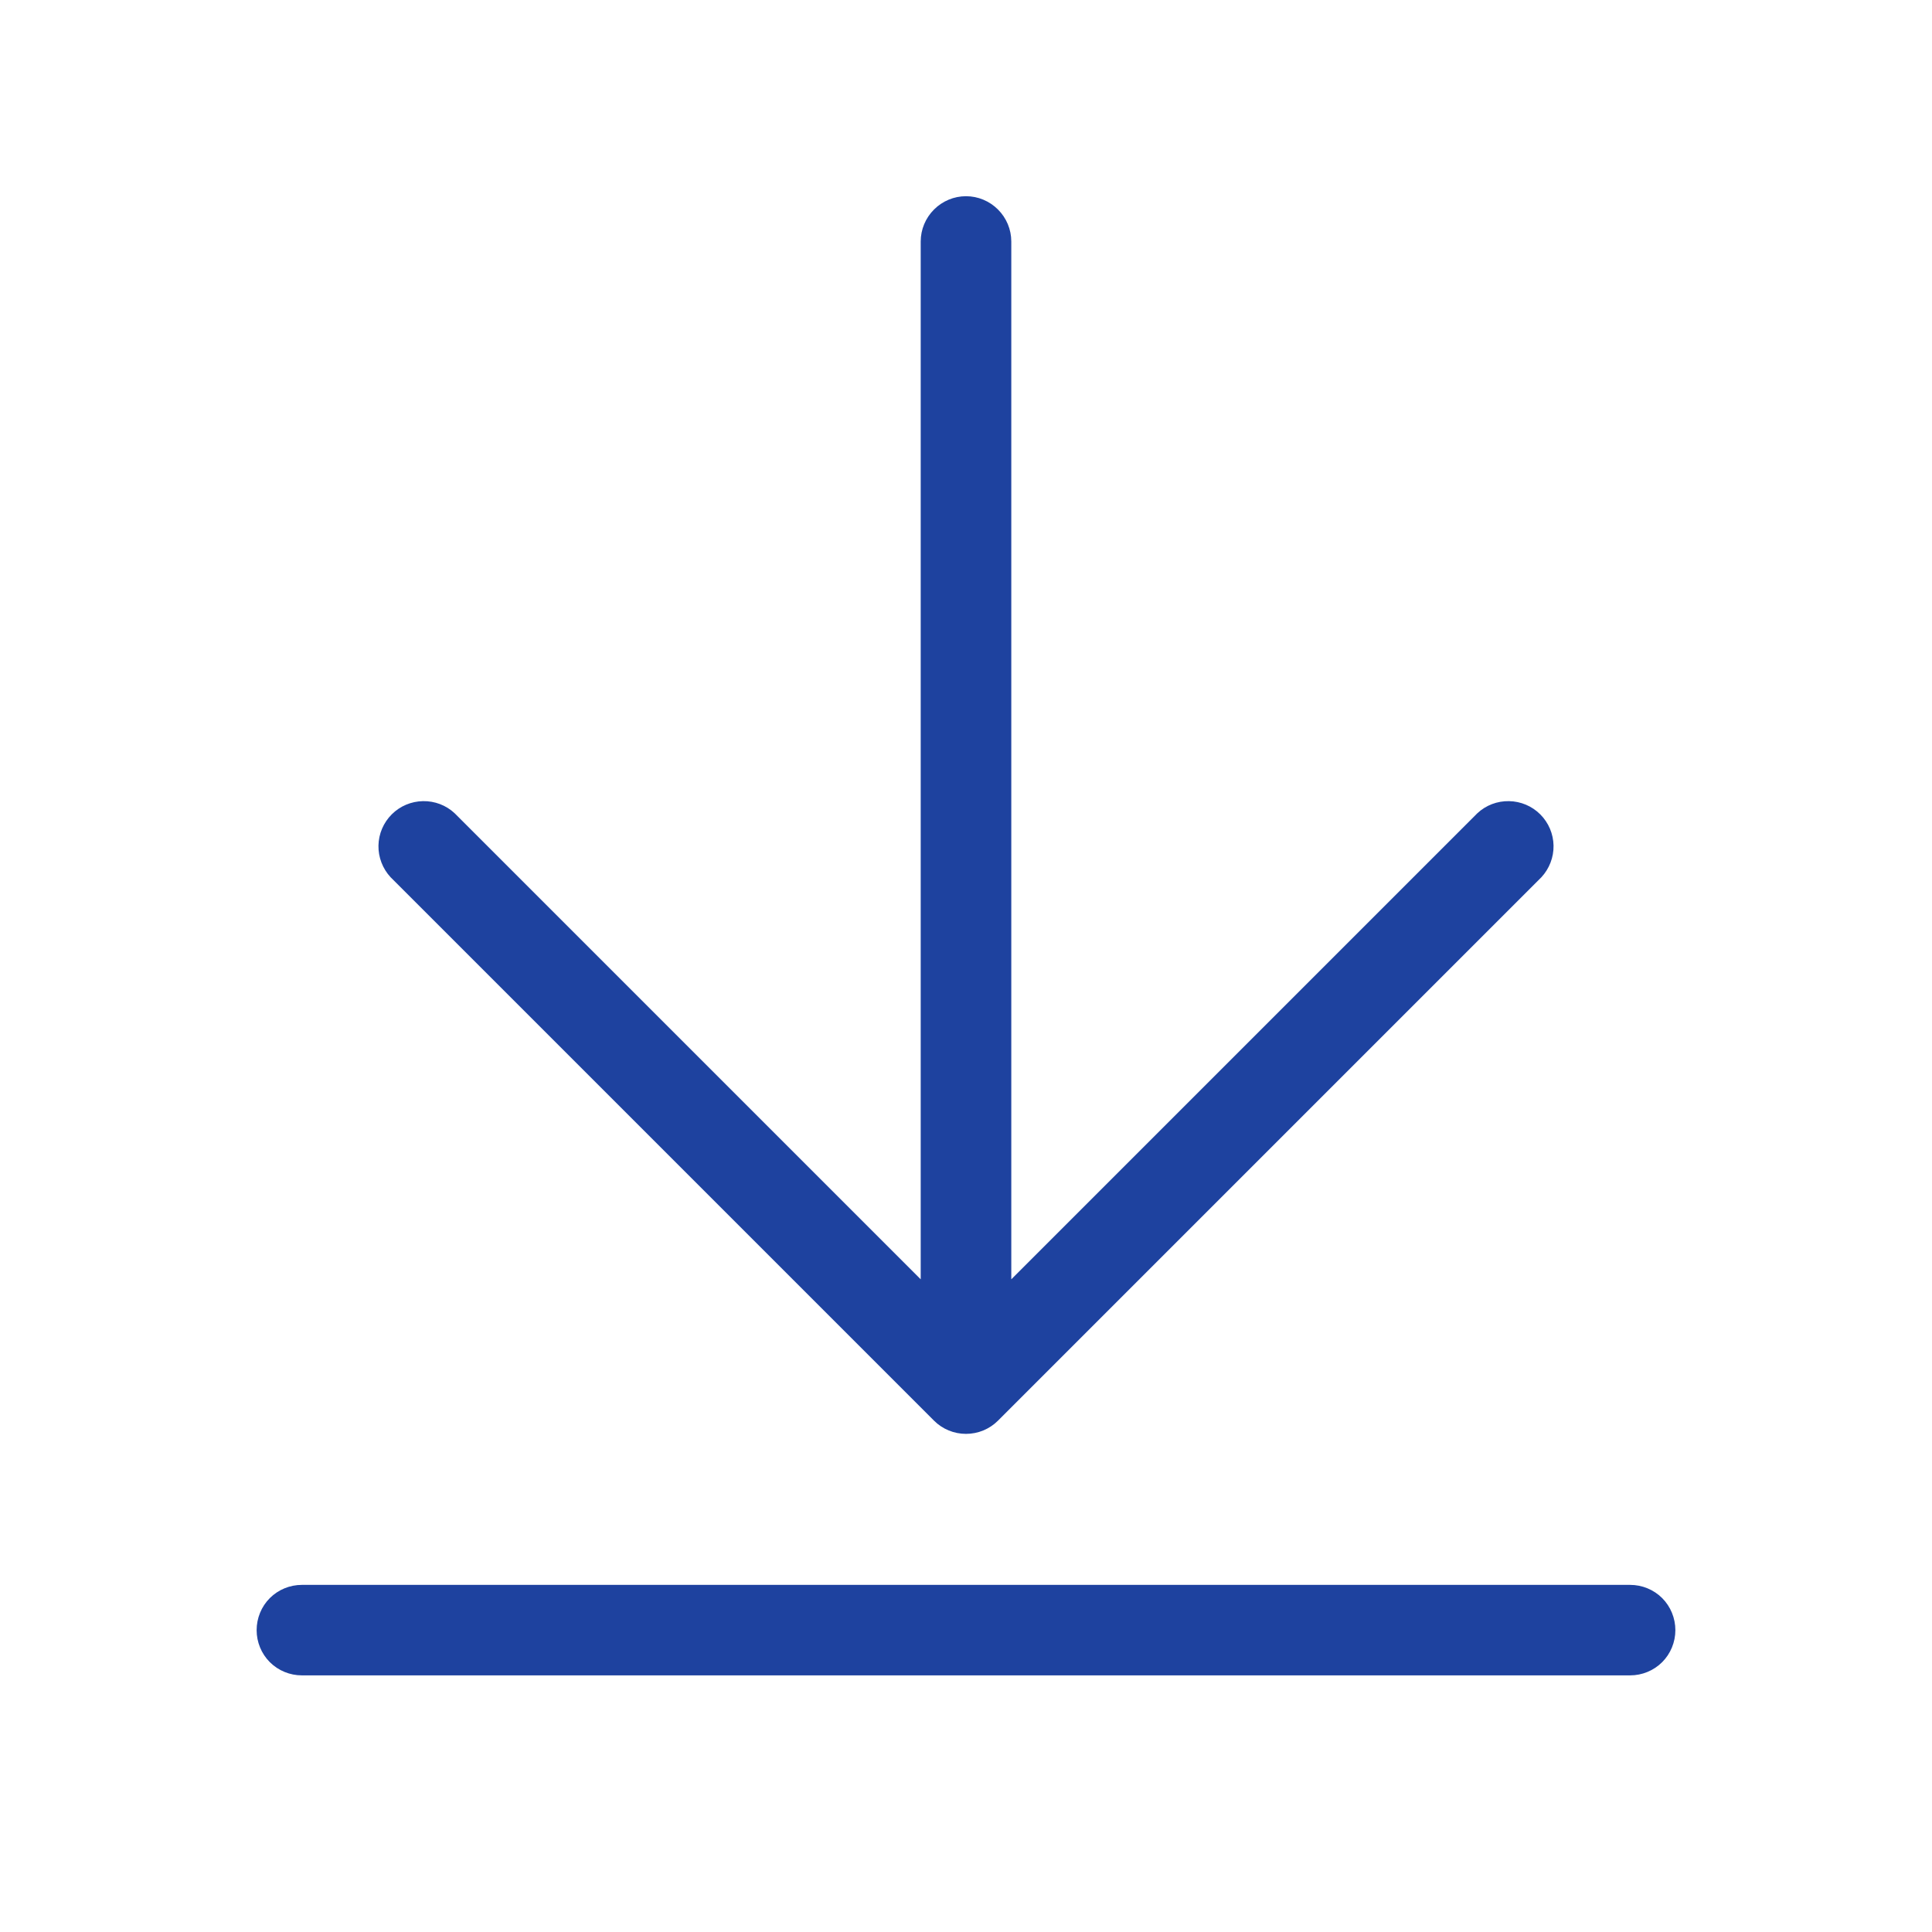 <svg width="18" height="18" viewBox="0 0 18 18" fill="none" xmlns="http://www.w3.org/2000/svg">
<path d="M3.639 8.173C3.565 8.093 3.524 7.987 3.526 7.878C3.528 7.769 3.572 7.665 3.65 7.587C3.727 7.51 3.831 7.466 3.941 7.464C4.05 7.462 4.156 7.502 4.236 7.577L8.578 11.919V2.25C8.578 2.138 8.623 2.031 8.702 1.952C8.781 1.873 8.888 1.828 9 1.828C9.112 1.828 9.219 1.873 9.298 1.952C9.377 2.031 9.422 2.138 9.422 2.25V11.919L13.764 7.577C13.844 7.502 13.95 7.462 14.059 7.464C14.169 7.466 14.273 7.51 14.35 7.587C14.428 7.665 14.472 7.769 14.474 7.878C14.476 7.987 14.435 8.093 14.361 8.173L9.298 13.236C9.219 13.315 9.112 13.359 9 13.359C8.888 13.359 8.781 13.315 8.702 13.236L3.639 8.173ZM15.188 14.766H2.812C2.701 14.766 2.593 14.81 2.514 14.889C2.435 14.968 2.391 15.076 2.391 15.188C2.391 15.299 2.435 15.407 2.514 15.486C2.593 15.565 2.701 15.609 2.812 15.609H15.188C15.299 15.609 15.407 15.565 15.486 15.486C15.565 15.407 15.609 15.299 15.609 15.188C15.609 15.076 15.565 14.968 15.486 14.889C15.407 14.81 15.299 14.766 15.188 14.766Z" fill="#1E429F"/>
</svg>
